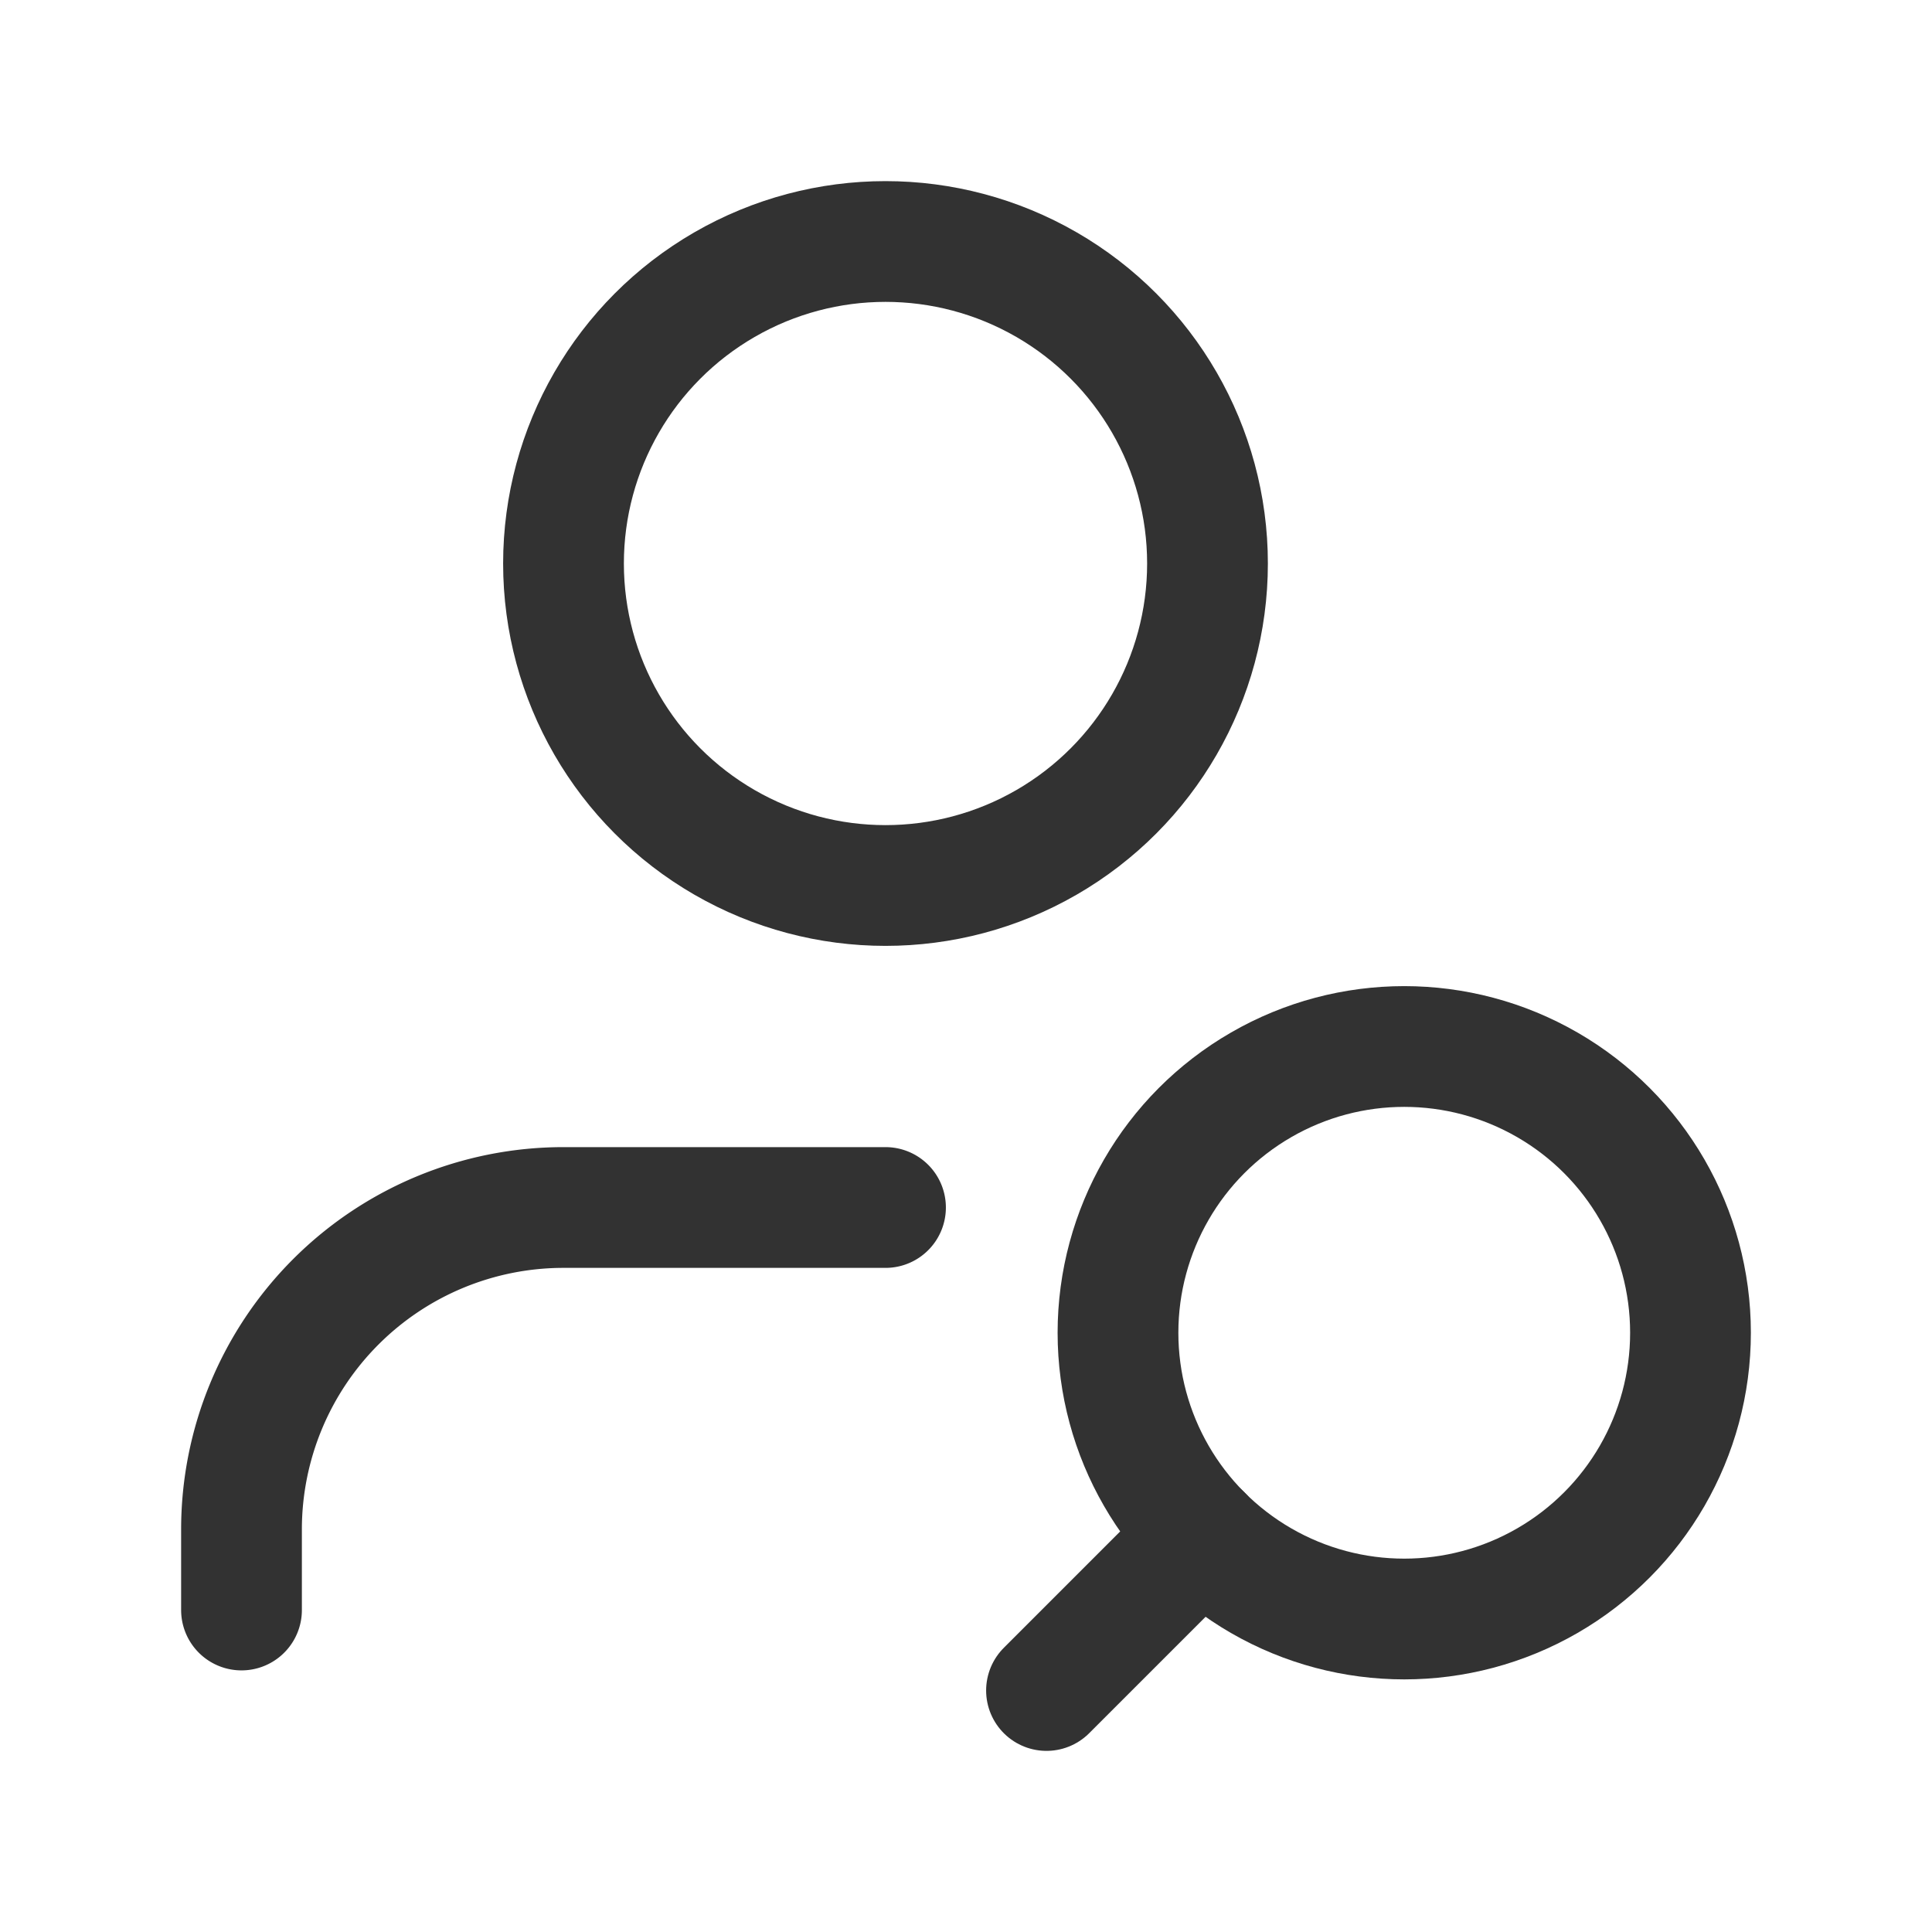 <svg id="Layer_3" data-name="Layer 3" xmlns="http://www.w3.org/2000/svg" viewBox="0 0 24 24"><path d="M11,15H7a4,4,0,0,0-4,4v1" fill="none" stroke="#323232" stroke-linecap="round" stroke-linejoin="round" stroke-width="1.5"/><circle cx="11" cy="7" r="4" fill="none" stroke="#323232" stroke-linecap="round" stroke-linejoin="round" stroke-width="1.5"/><circle cx="17.444" cy="16.556" r="3.556" fill="none" stroke="#323232" stroke-linecap="round" stroke-linejoin="round" stroke-width="1.5"/><line x1="14.93" y1="19.07" x2="13" y2="21" fill="none" stroke="#323232" stroke-linecap="round" stroke-linejoin="round" stroke-width="1.5"/><rect width="24" height="24" fill="none"/><path d="M0,0H24V24H0Z" fill="none"/></svg>